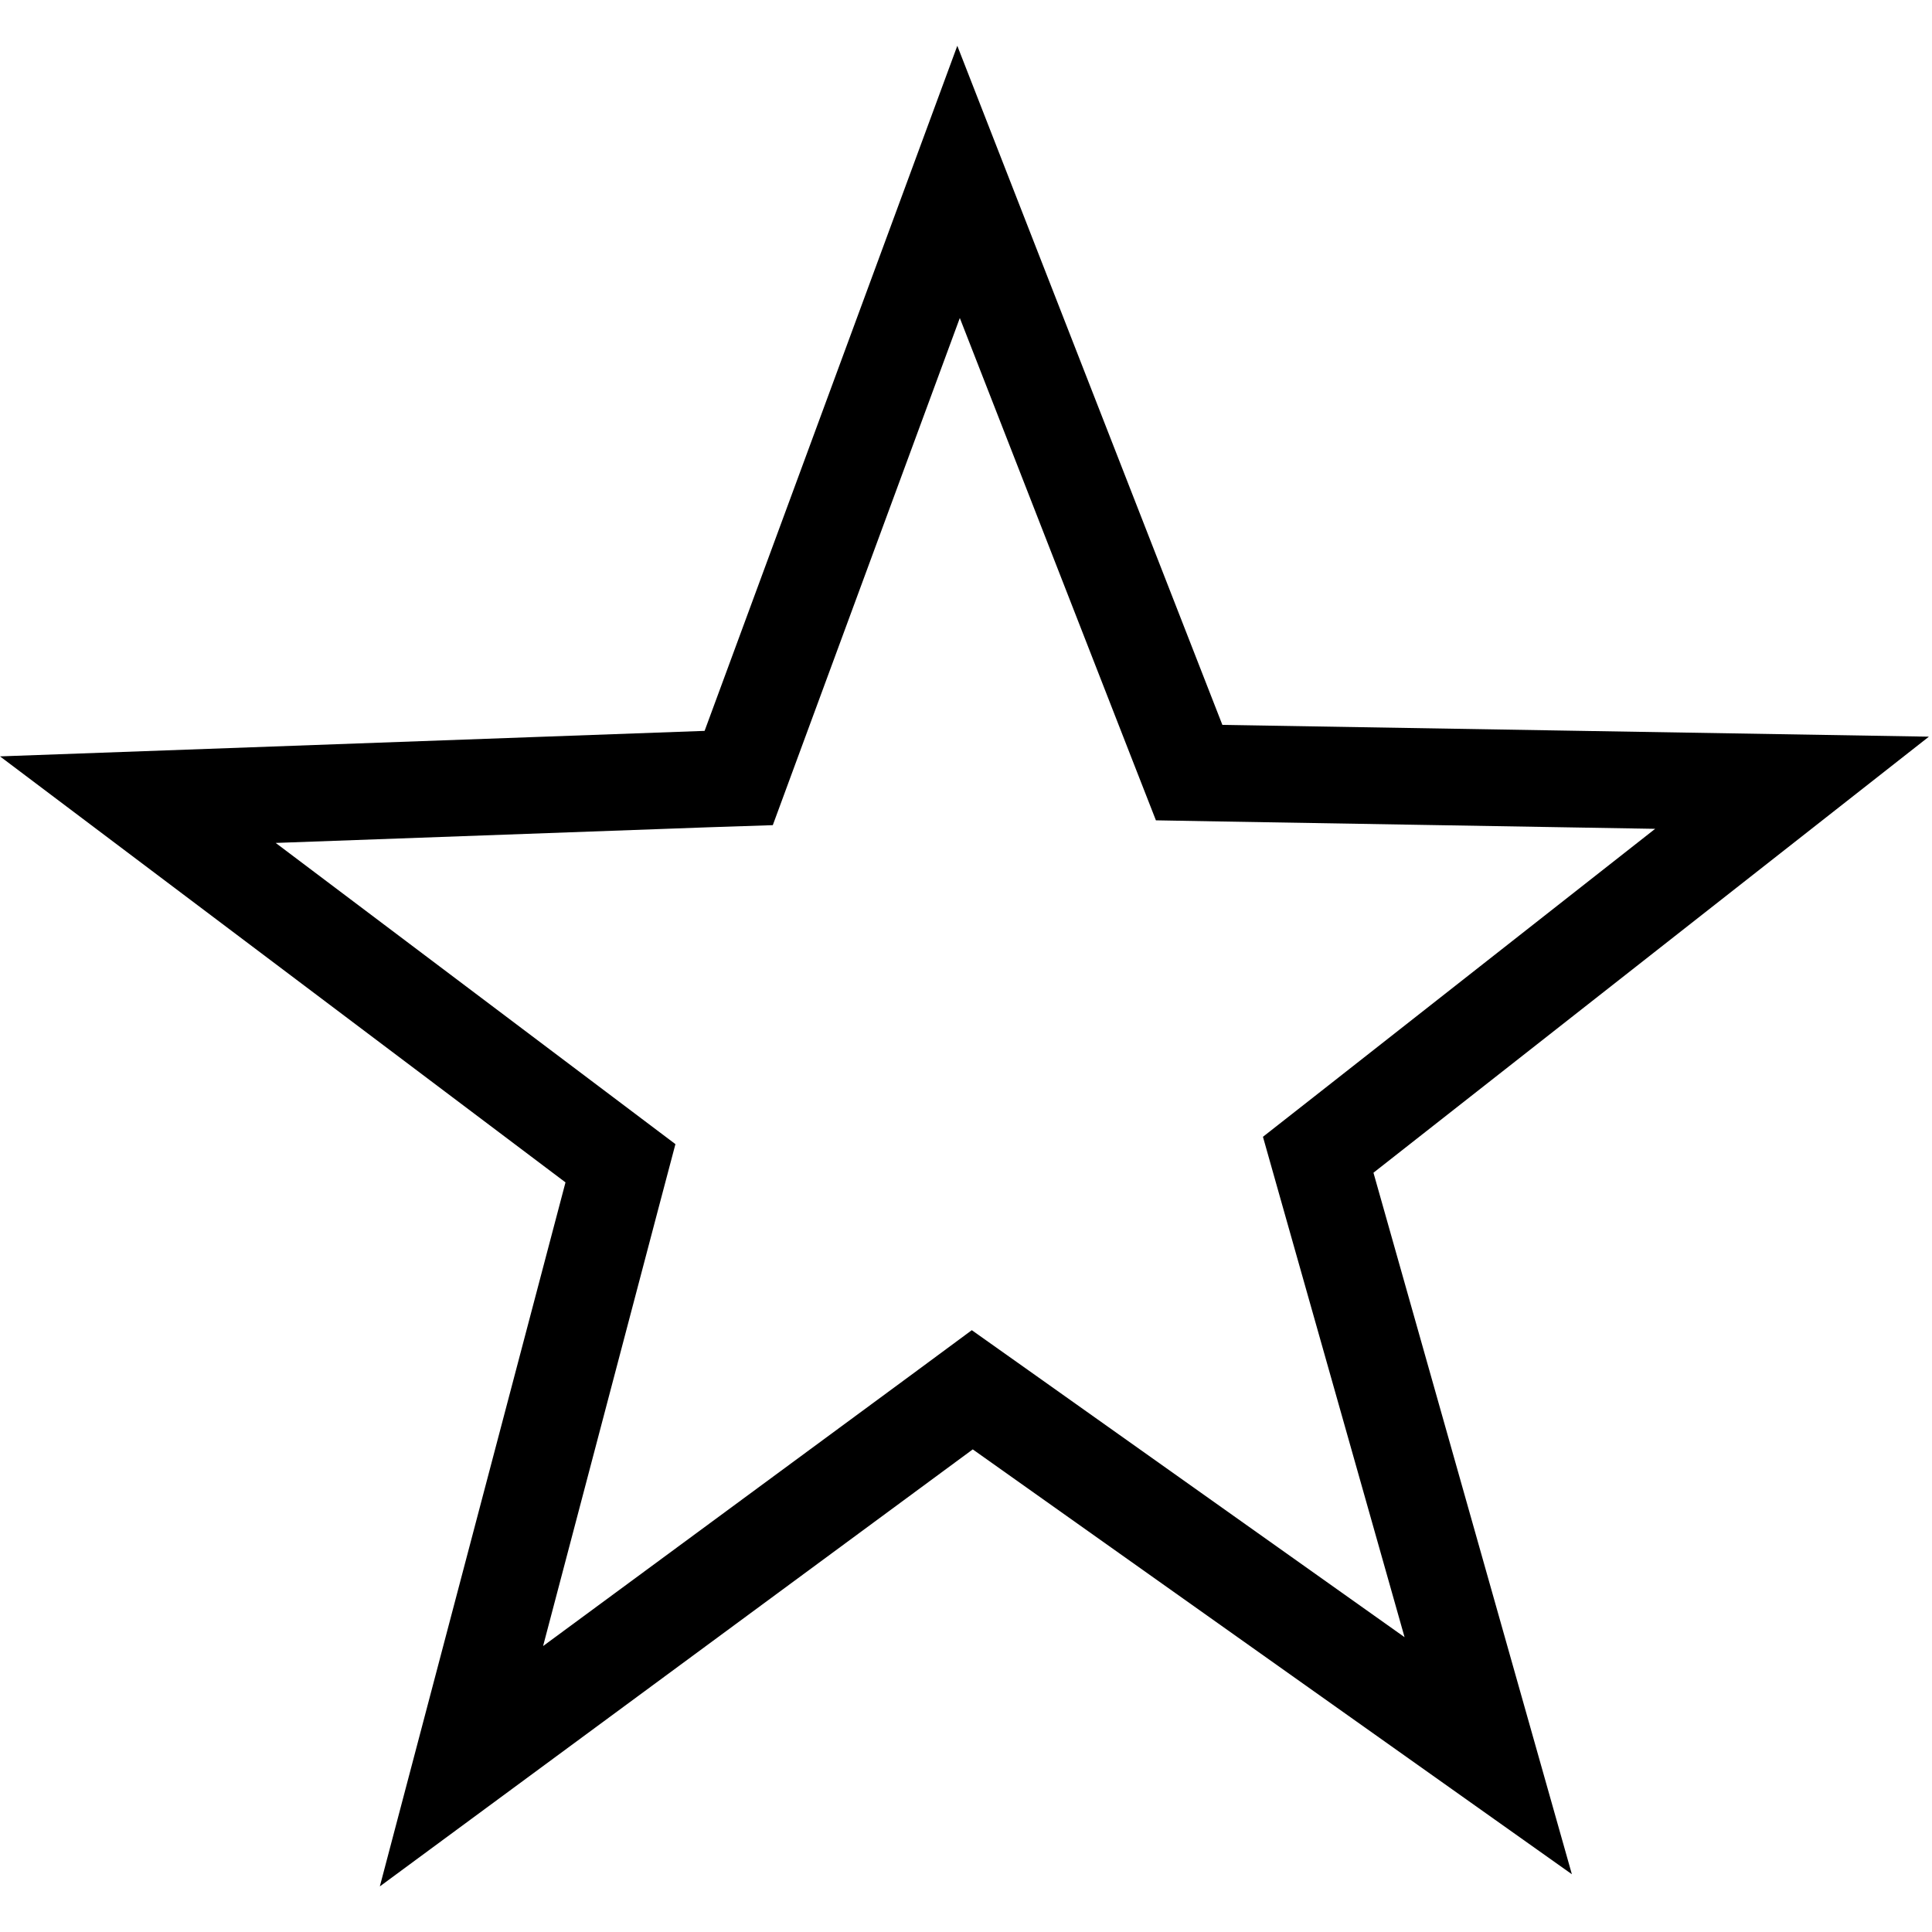 <?xml version="1.0" encoding="iso-8859-1"?>
<!-- Generator: Adobe Illustrator 16.0.0, SVG Export Plug-In . SVG Version: 6.00 Build 0)  -->
<!DOCTYPE svg PUBLIC "-//W3C//DTD SVG 1.1//EN" "http://www.w3.org/Graphics/SVG/1.1/DTD/svg11.dtd">
<svg version="1.1" id="Layer_1" xmlns="http://www.w3.org/2000/svg" xmlns:xlink="http://www.w3.org/1999/xlink" x="0px" y="0px"
	 width="10px" height="10px" viewBox="0 0 10 10" style="enable-background:new 0 0 10 10;" xml:space="preserve">
<g>
	<g>
		<g>
			<path d="M4.968,1.646l0.893,2.288l0.122,0.312l0.336,0.006L8.567,4.29L6.801,5.677L6.537,5.884l0.091,0.322L7.27,8.474
				l-1.945-1.38L5.03,6.885L4.739,7.1L2.811,8.52L3.41,6.247l0.086-0.325L3.228,5.72L1.427,4.363l2.239-0.081L4,4.271l0.116-0.315
				L4.968,1.646 M4.955,0.237L3.647,3.783L0,3.915l2.927,2.205L1.966,9.764l3.069-2.262l3.101,2.199L7.109,6.07l2.875-2.257
				L6.327,3.752L4.955,0.237L4.955,0.237z"/>
		</g>
	</g>
</g>
</svg>
